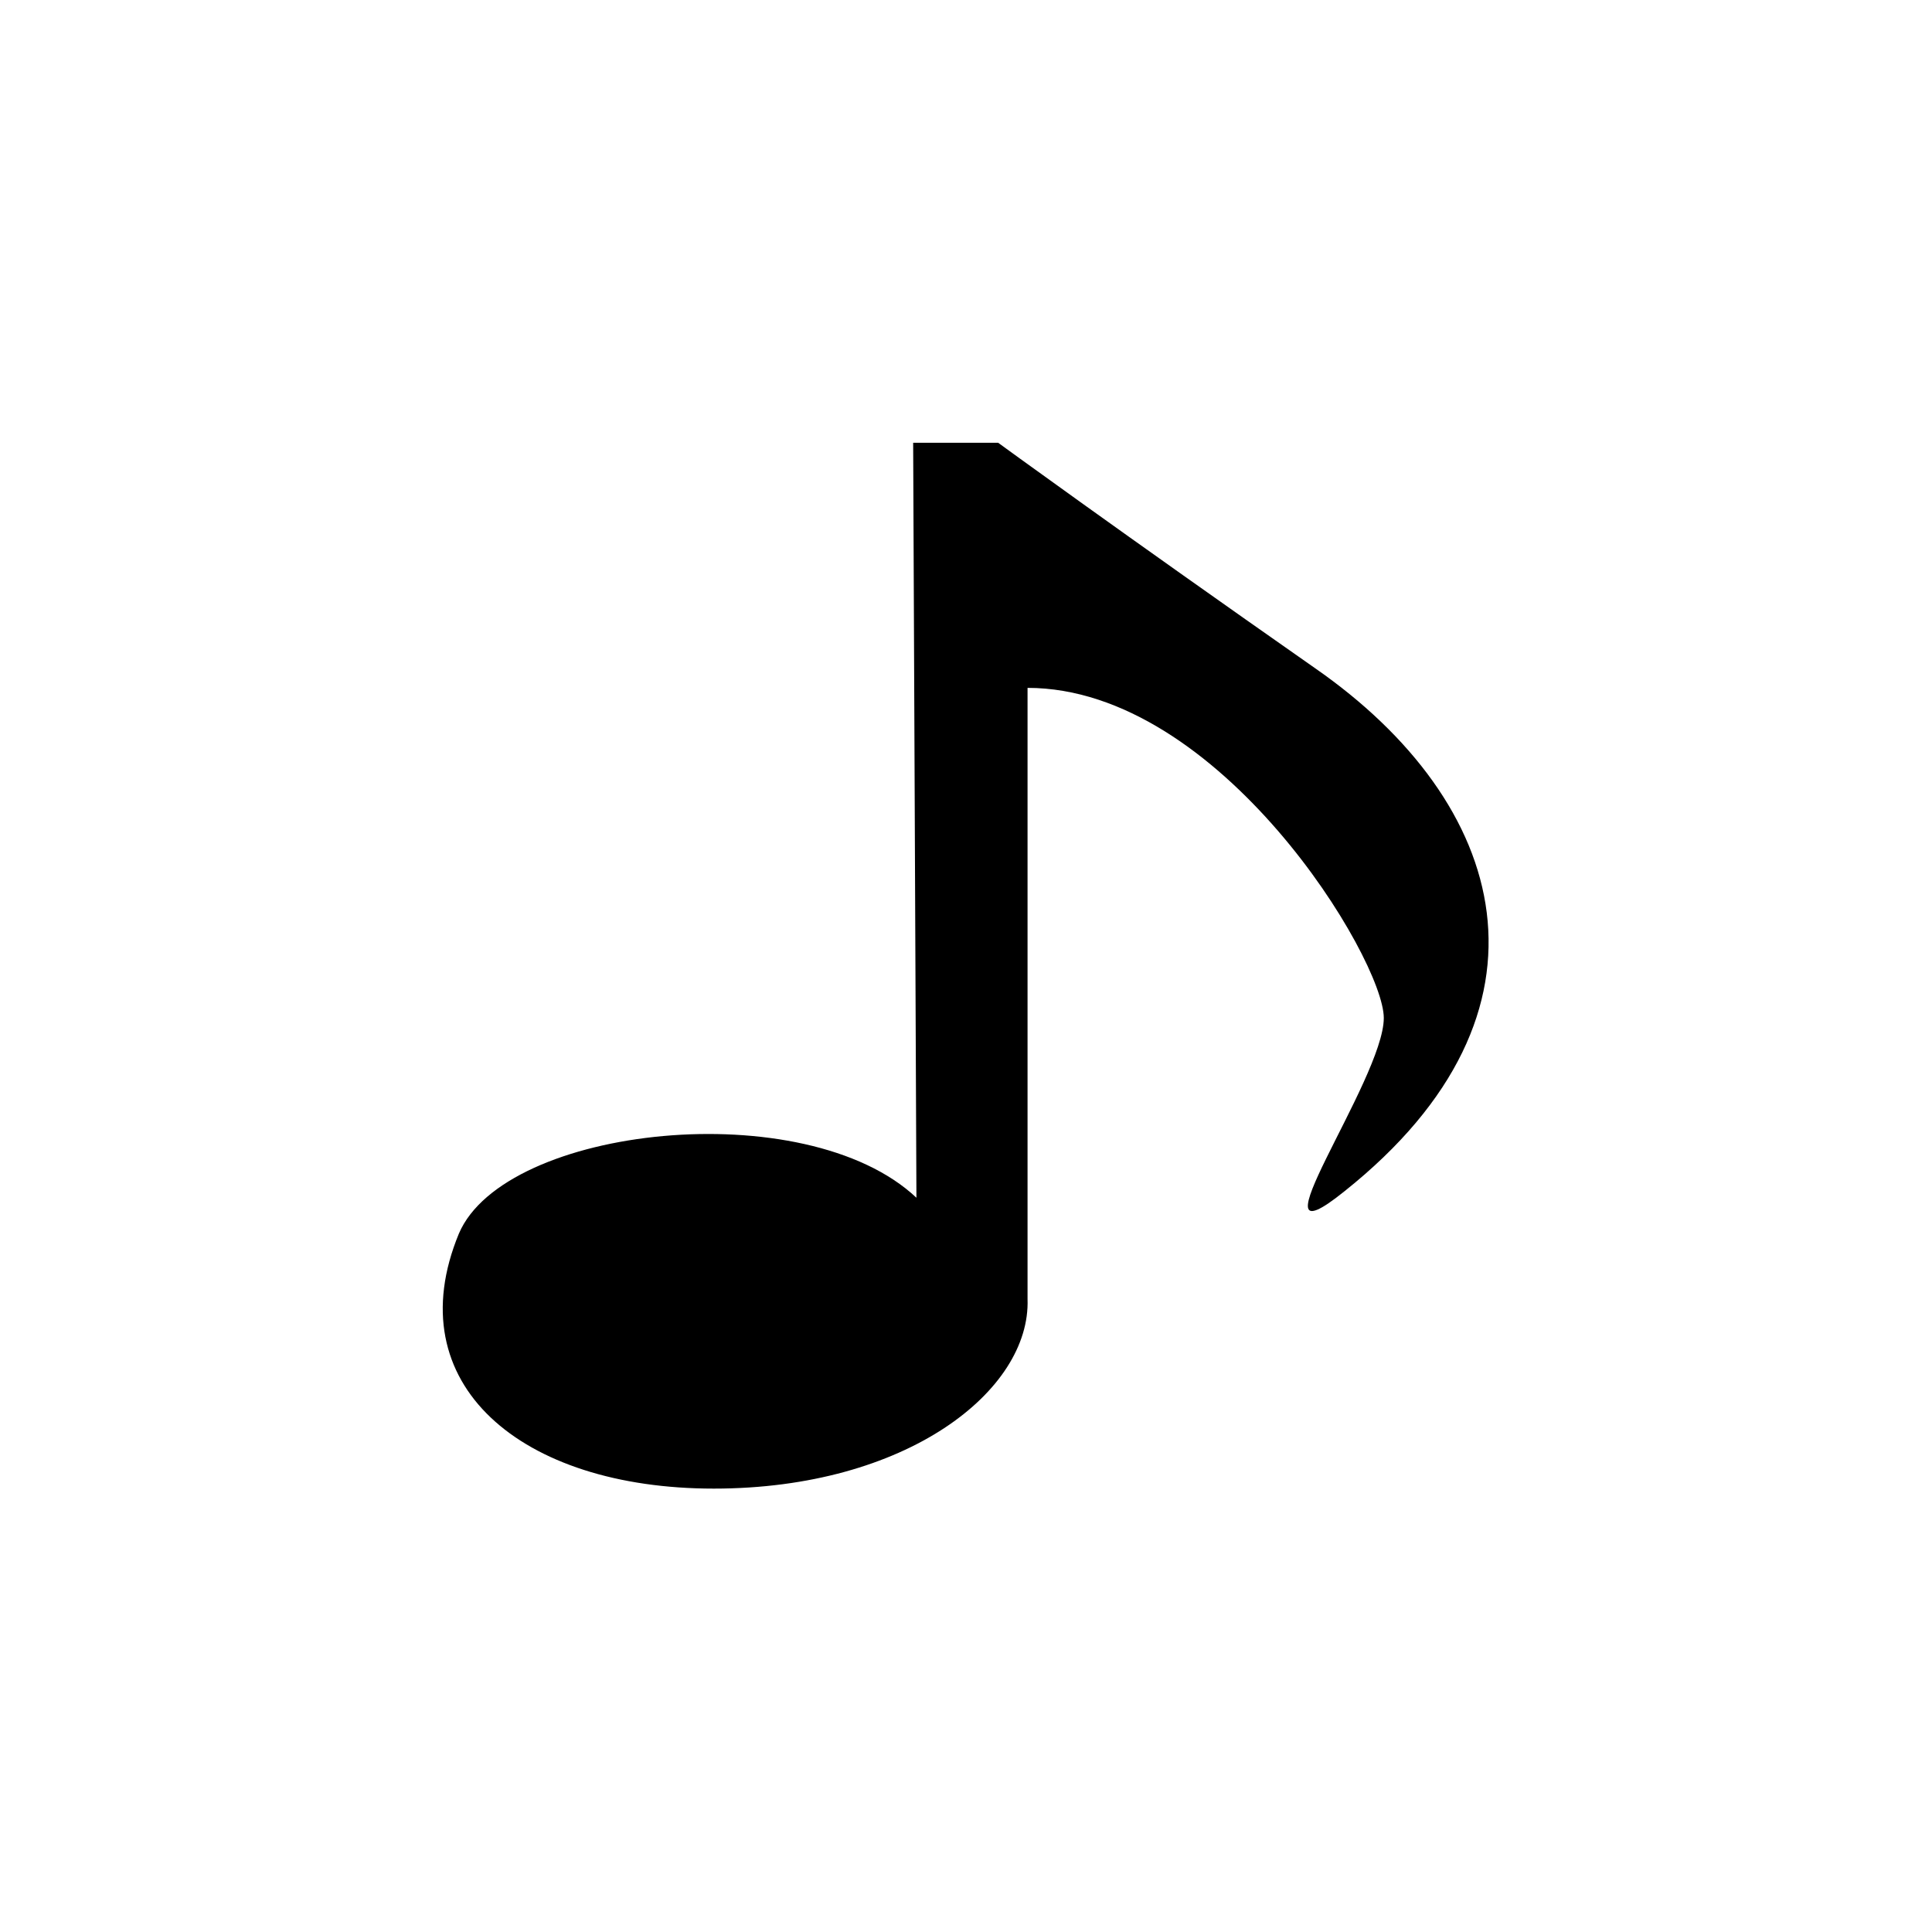 <?xml version="1.0" encoding="utf-8"?>
<svg xmlns="http://www.w3.org/2000/svg" height="48" width="48" viewBox="0 0 48 48">
  <g>
    <path id="path1" transform="rotate(0,24,24) translate(11,11) scale(0.812,0.812)  " fill="#000000" d="M14.393,0L16.993,0C16.993,-3.5876099E-08 20.693,2.7 26.693,6.9 32.593,11 34.493,17.4 27.593,22.9 24.493,25.4 28.793,19.5 28.793,17.6 28.793,15.8 23.793,7.5 17.893,7.5L17.893,26.2C17.993,29 14.193,32 8.293,32 2.393,32 -1.407,28.8 0.493,24.2 1.893,20.9 11.093,19.9 14.493,23.1z" />
  </g>
</svg>